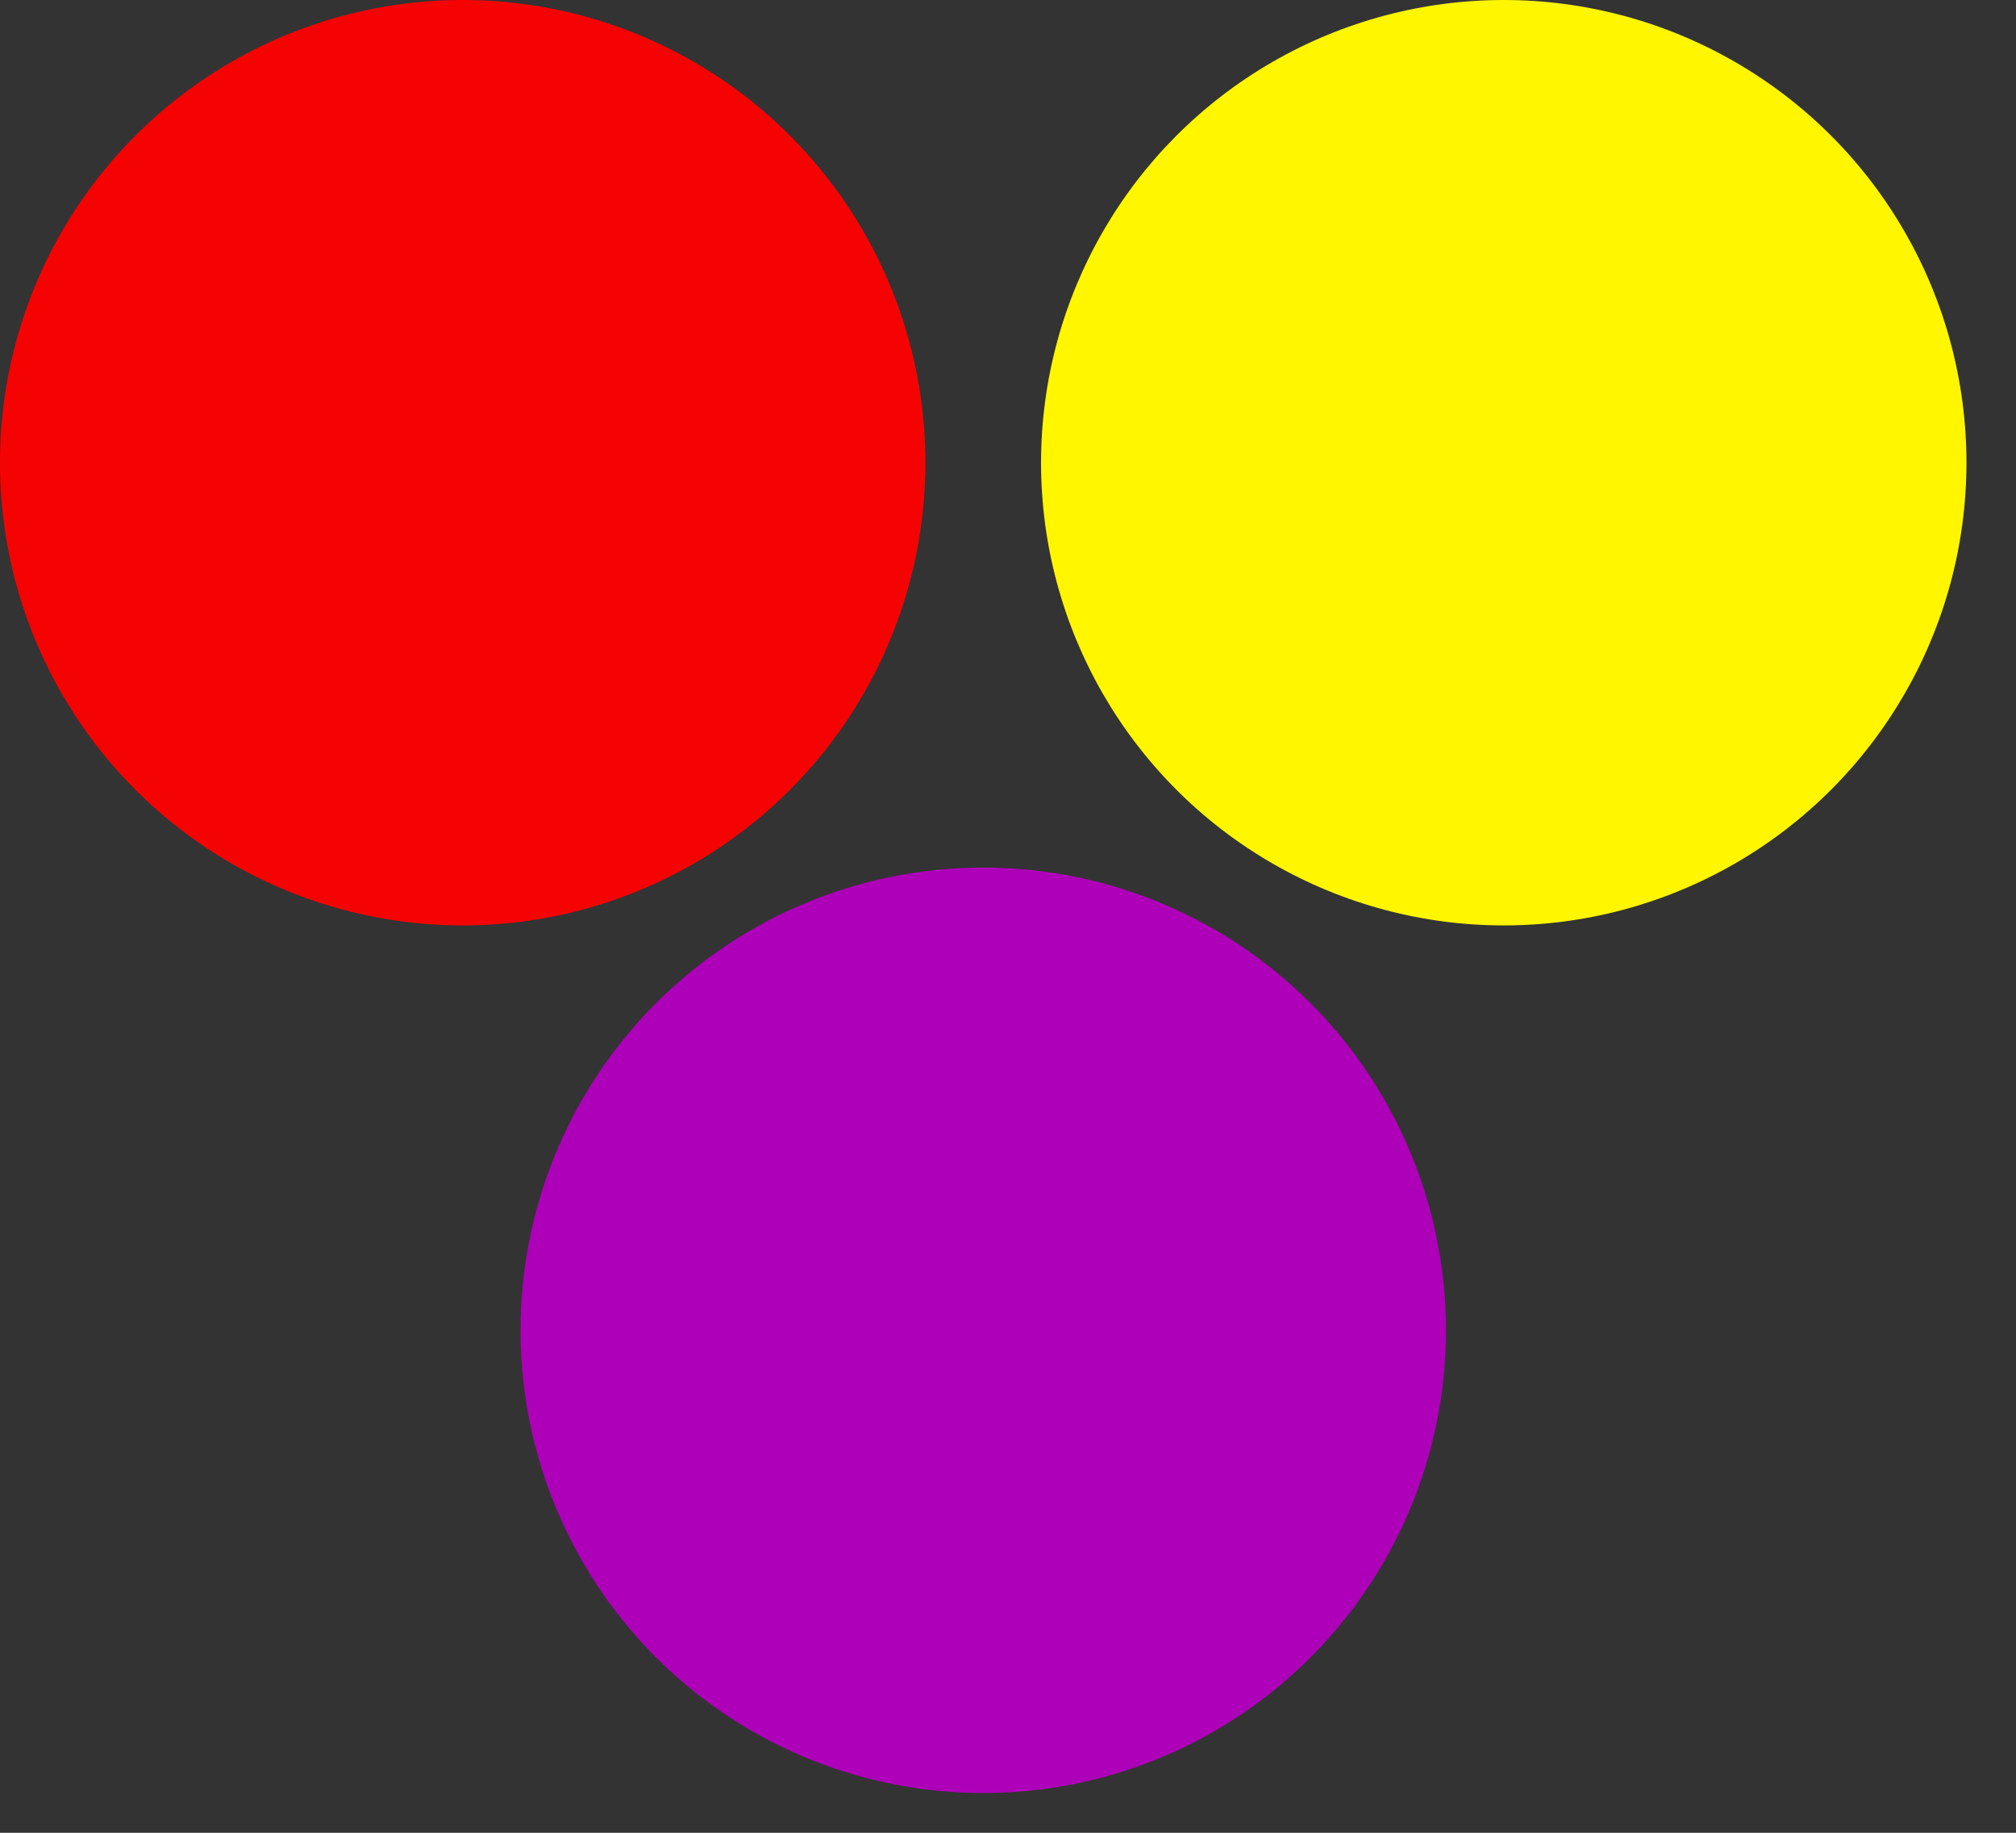 <svg width="33" height="30" viewBox="0 0 33 30" fill="none" xmlns="http://www.w3.org/2000/svg">
<rect x="0" y="0" width="33" height="30" fill="#333333" stroke="none"/>
<circle cx="7.574" cy="7.574" r="7.574" fill="#F50303"/>
<circle cx="24.615" cy="7.574" r="7.574" fill="#FFF600"/>
<circle cx="16.095" cy="21.775" r="7.574" fill="#AE00B9"/>
</svg>

